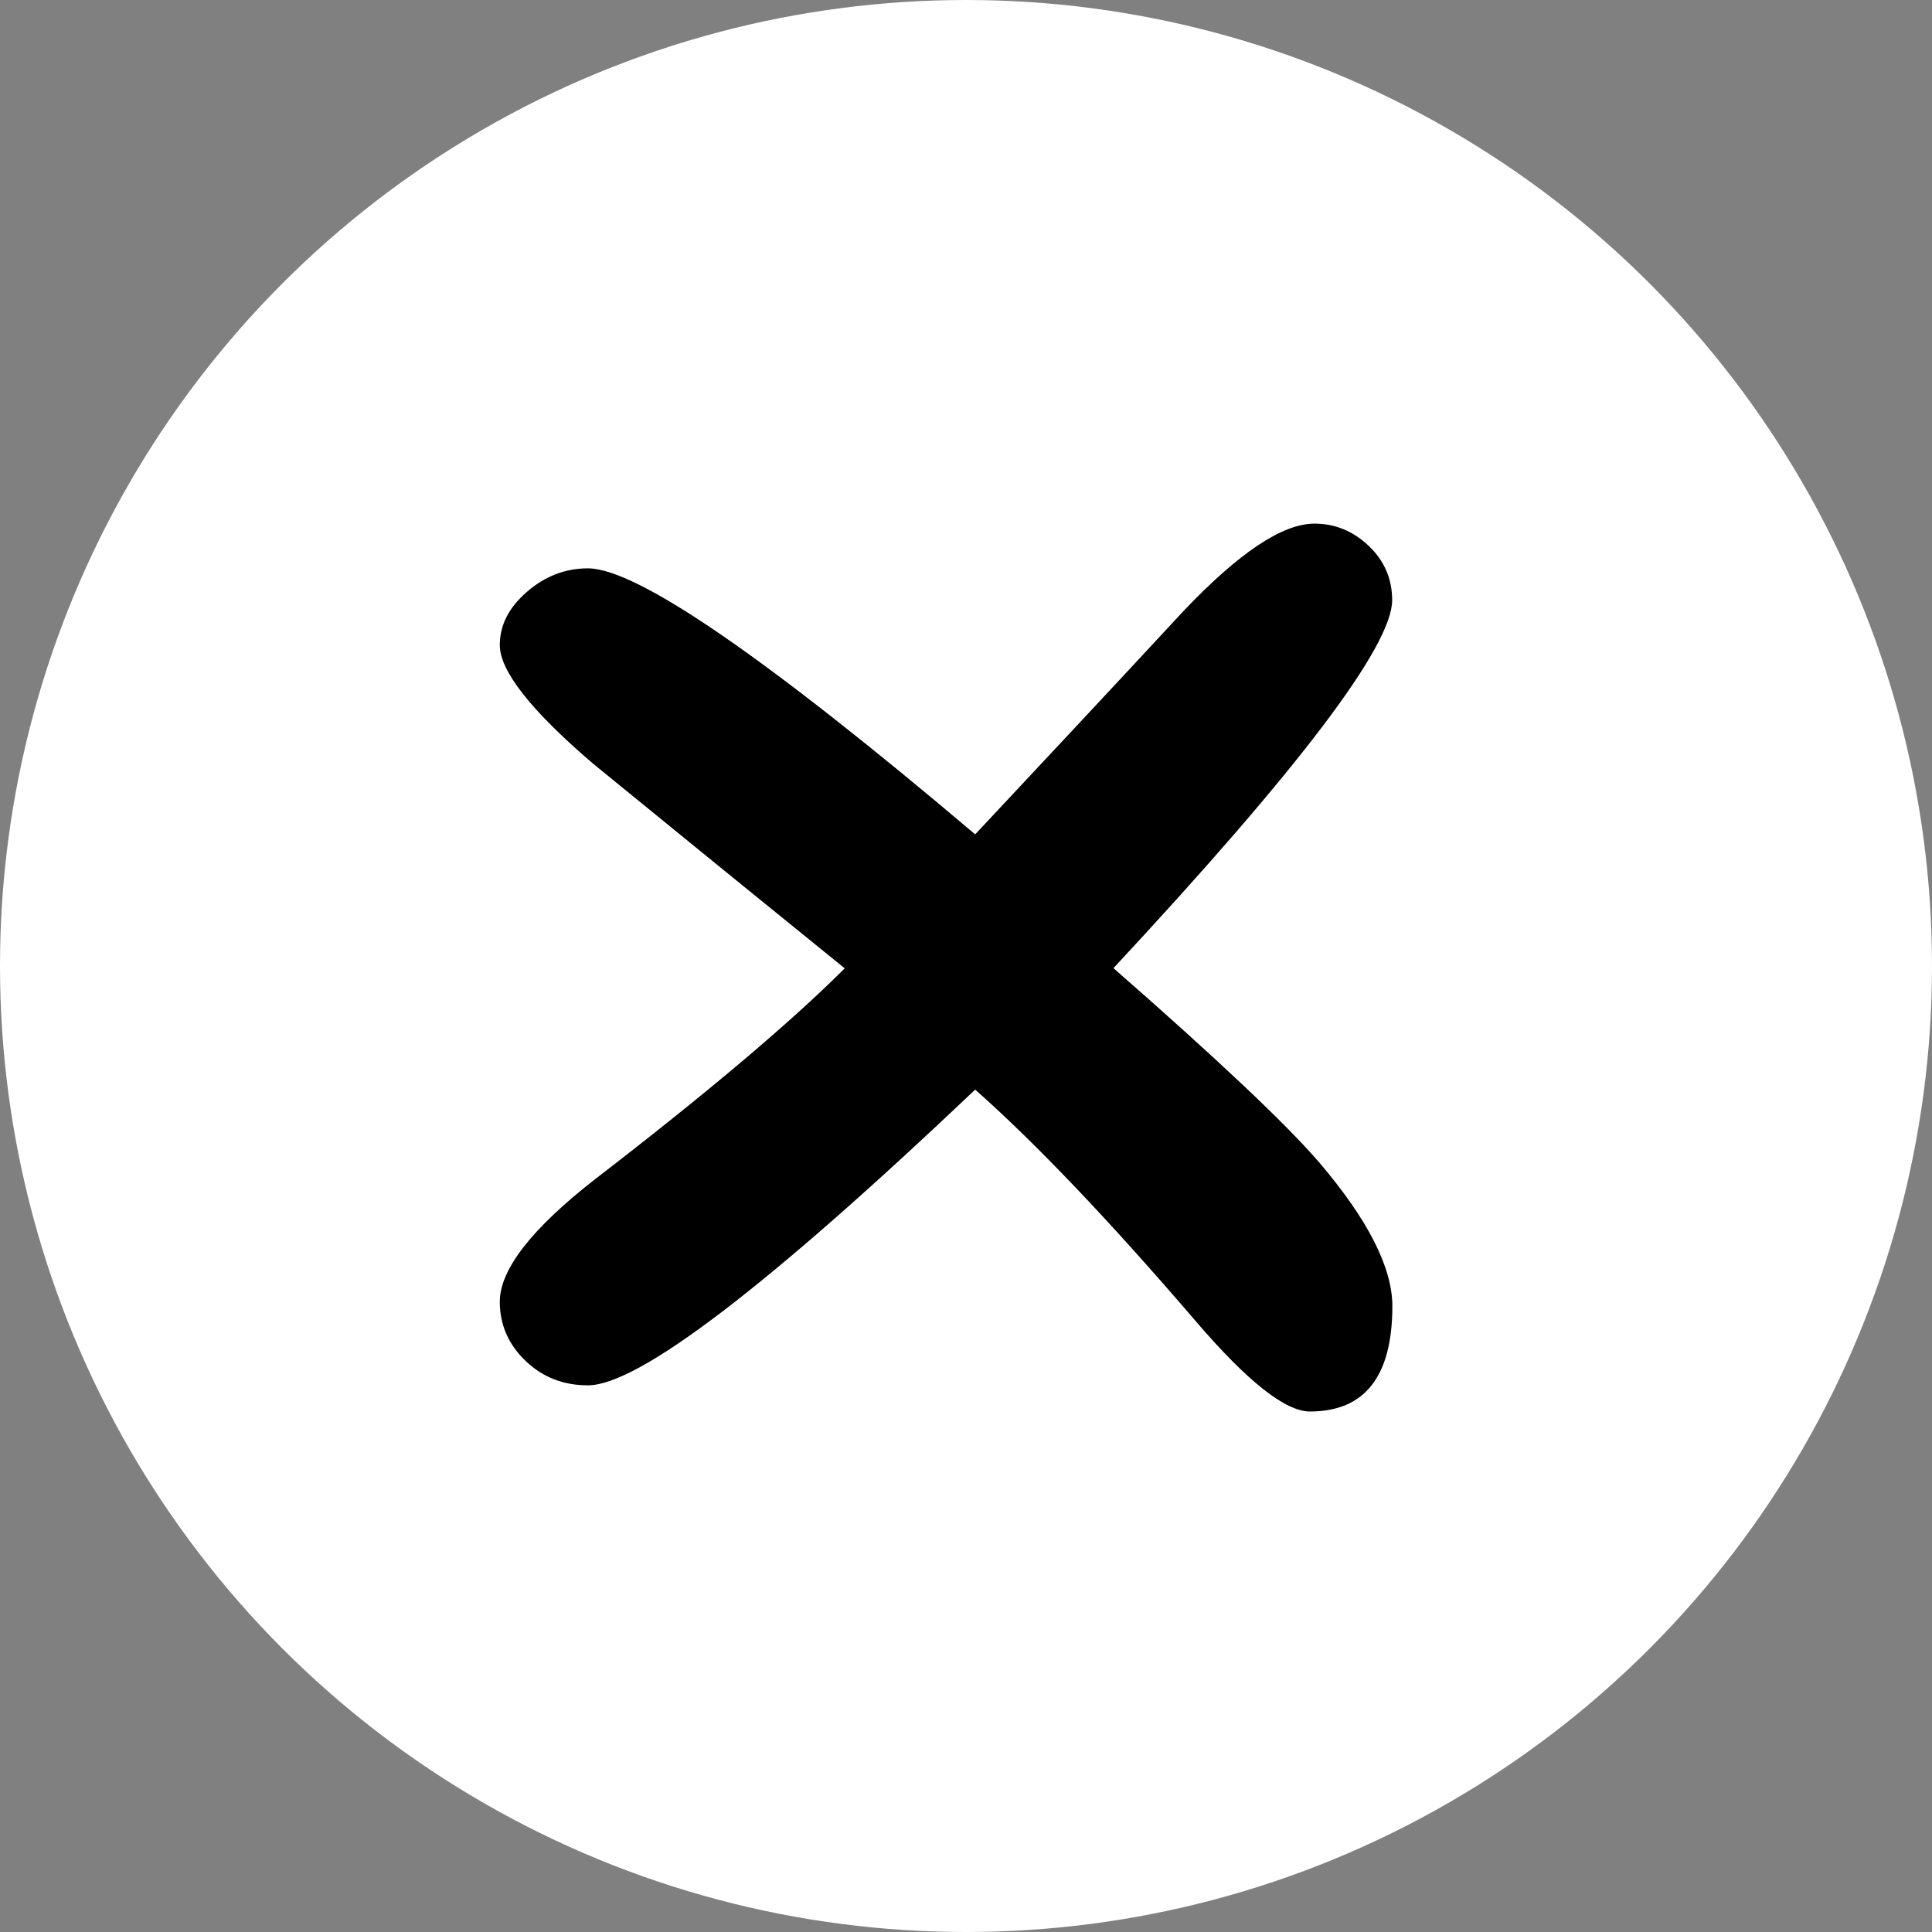 <?xml version="1.0" encoding="iso-8859-1"?>
<!-- Generator: Adobe Illustrator 15.1.0, SVG Export Plug-In . SVG Version: 6.00 Build 0)  -->
<!DOCTYPE svg PUBLIC "-//W3C//DTD SVG 1.1//EN" "http://www.w3.org/Graphics/SVG/1.1/DTD/svg11.dtd">
<svg version="1.1" id="Ebene_1" xmlns="http://www.w3.org/2000/svg" xmlns:xlink="http://www.w3.org/1999/xlink" x="0px" y="0px"
	 width="9.892px" height="9.892px" viewBox="0 0 9.892 9.892" enable-background="new 0 0 9.892 9.892" xml:space="preserve">
<rect x="0" y="0" width="9.892" height="9.892" fill="#808080" stroke="none"/>
<g>
	<circle fill="#FFFFFF" cx="4.946" cy="4.946" r="4.946"/>
	<g>
		<path d="M7.129,6.688c0,0.359-0.141,0.539-0.422,0.539c-0.125,0-0.318-0.152-0.58-0.457C5.682,6.251,5.304,5.854,4.993,5.579
			C3.929,6.589,3.268,7.093,3.01,7.093c-0.125,0-0.231-0.041-0.319-0.125S2.559,6.782,2.559,6.665c0-0.164,0.162-0.373,0.486-0.626
			c0.578-0.445,1.005-0.806,1.28-1.081c-0.432-0.35-0.86-0.698-1.286-1.046c-0.32-0.273-0.48-0.477-0.48-0.609
			c0-0.102,0.046-0.192,0.138-0.272S2.893,2.91,3.01,2.91c0.25,0,0.911,0.454,1.983,1.362c0.357-0.381,0.714-0.763,1.069-1.146
			C6.344,2.83,6.566,2.681,6.73,2.681c0.105,0,0.198,0.038,0.278,0.114s0.12,0.169,0.12,0.278c0,0.234-0.476,0.862-1.427,1.884
			c0.529,0.463,0.88,0.794,1.052,0.993C7.004,6.244,7.129,6.49,7.129,6.688z"/>
	</g>
</g>
</svg>
